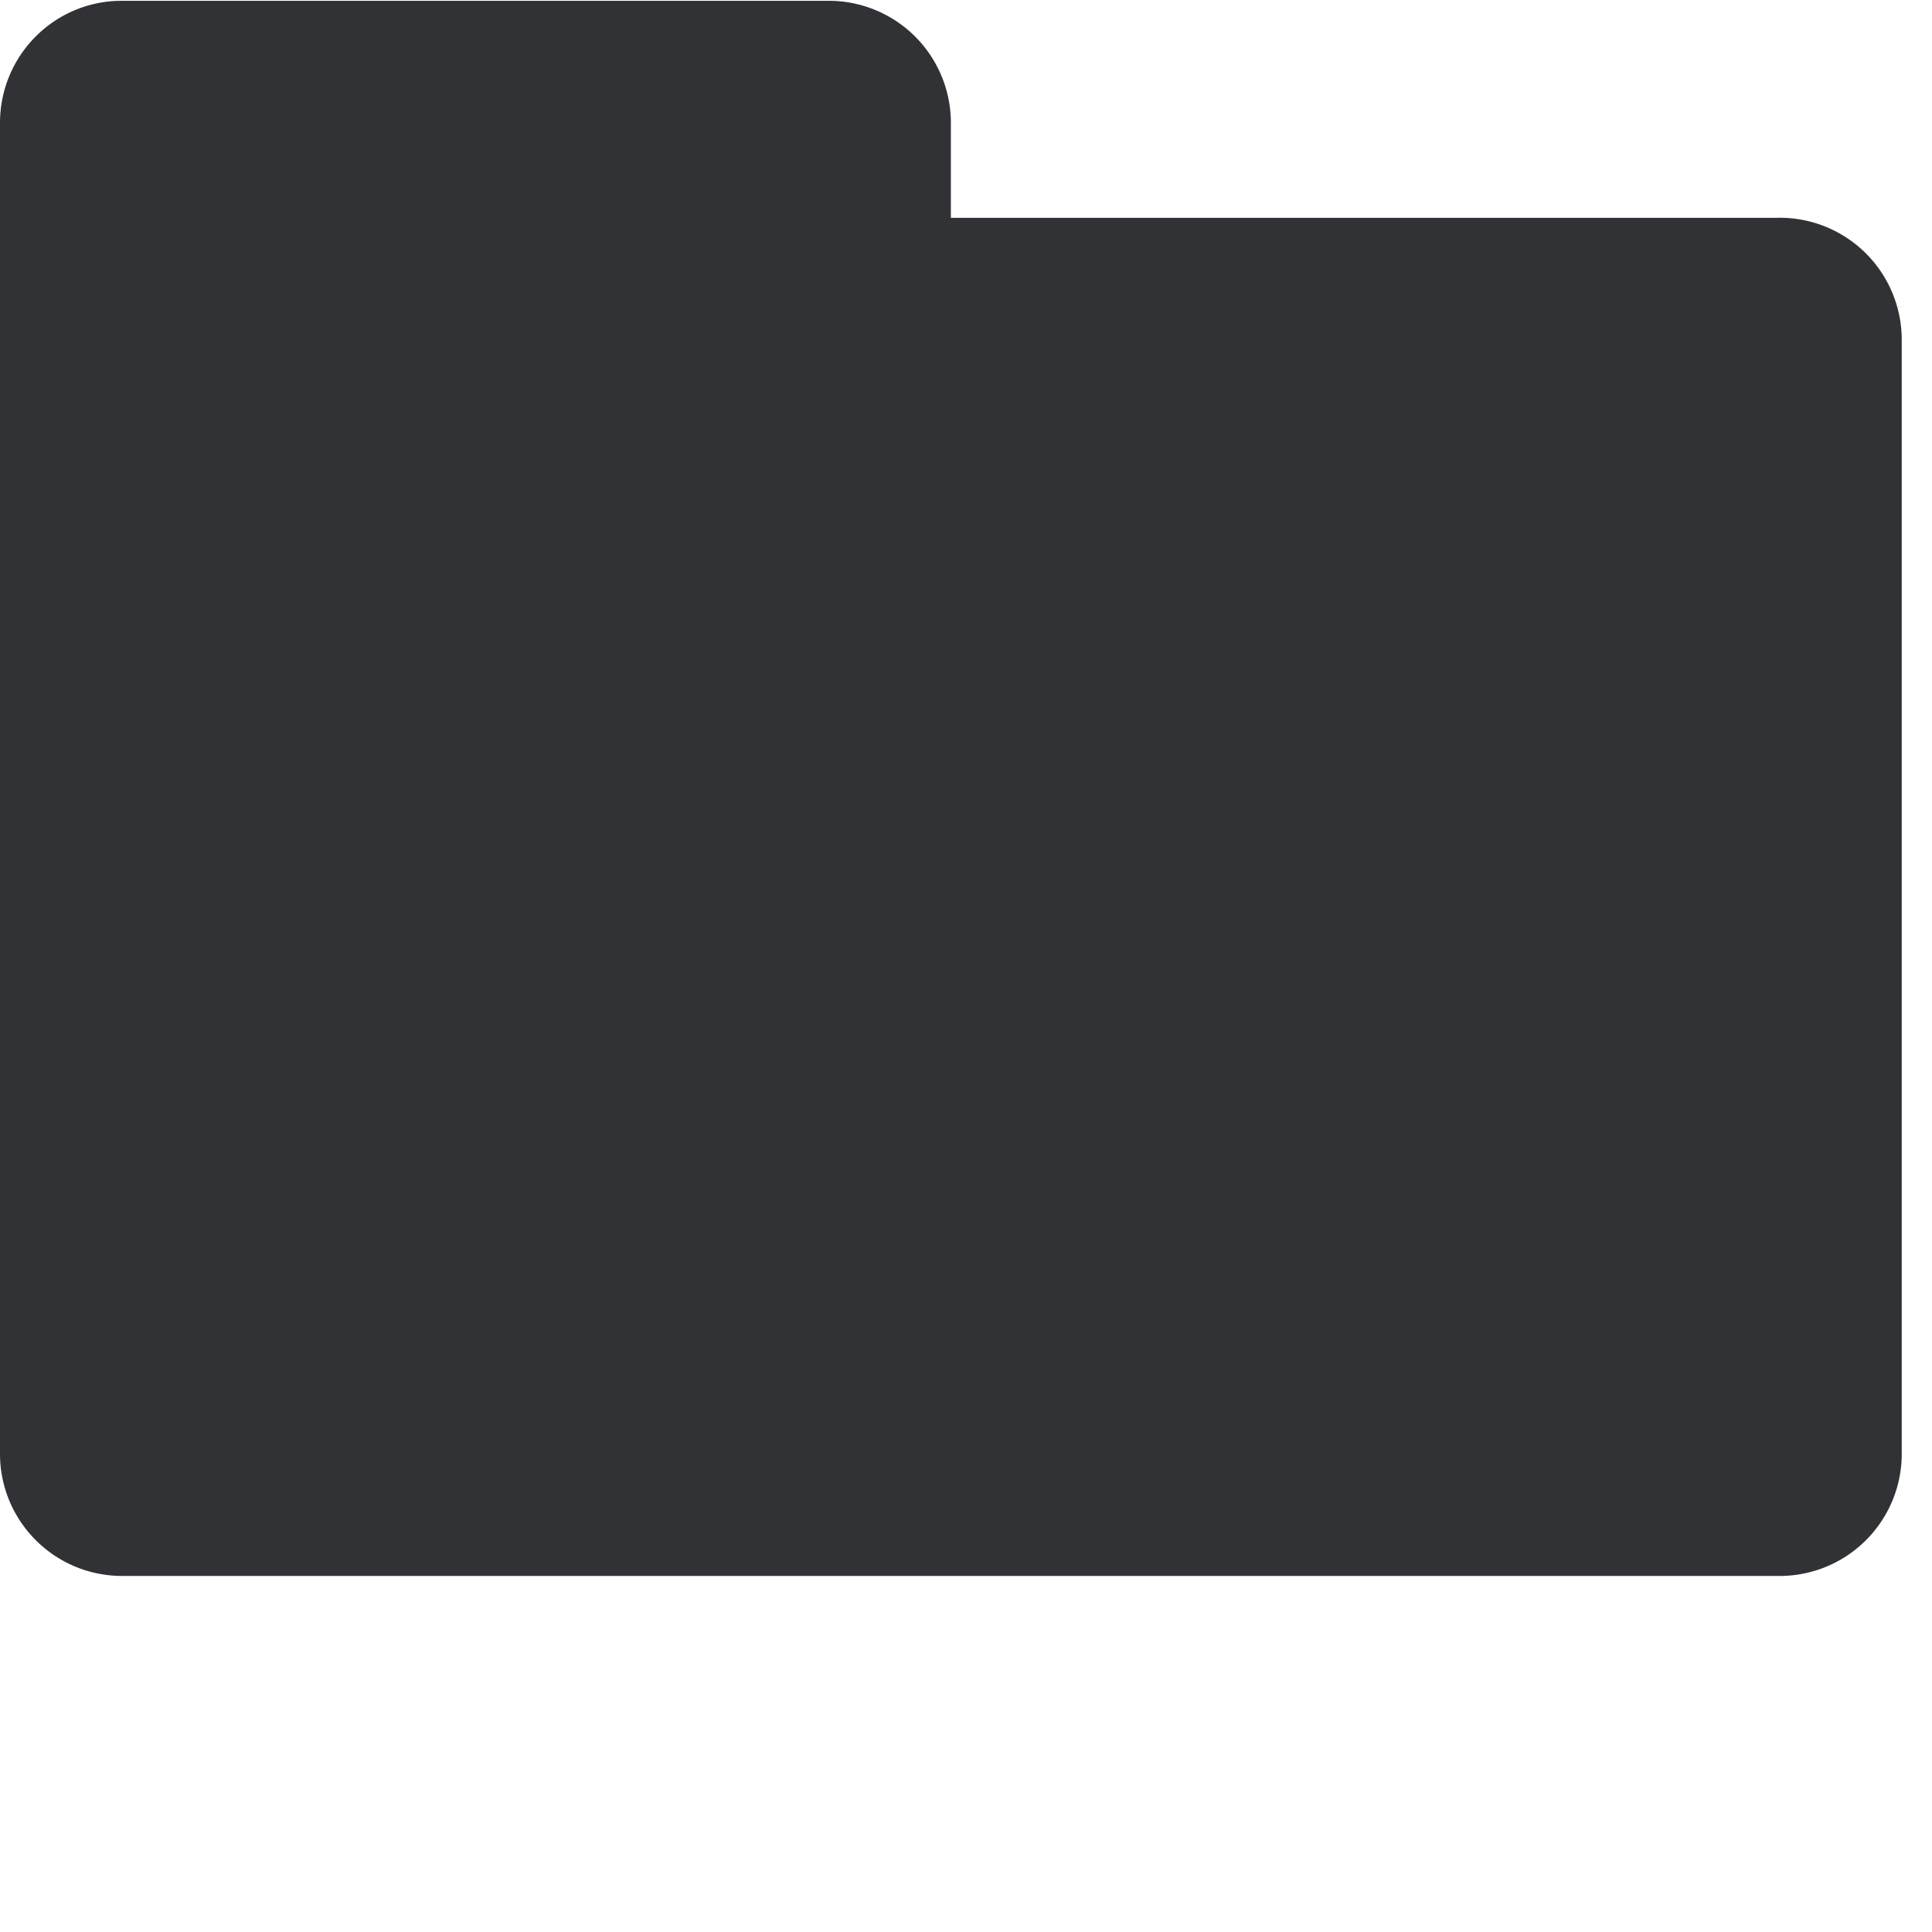 <svg width="24" height="24" viewBox="0 0 24 24" xmlns="http://www.w3.org/2000/svg"><path d="M22.087 2.706H11.812v-1.19A1.516 1.516 0 0010.286.01h-8.78C.676.013.006.686 0 1.516v16.555c.007.83.676 1.499 1.506 1.506h20.581a1.517 1.517 0 001.537-1.496V4.21a1.516 1.516 0 00-1.527-1.505h-.01z" fill="#313235" fill-rule="nonzero"/></svg>